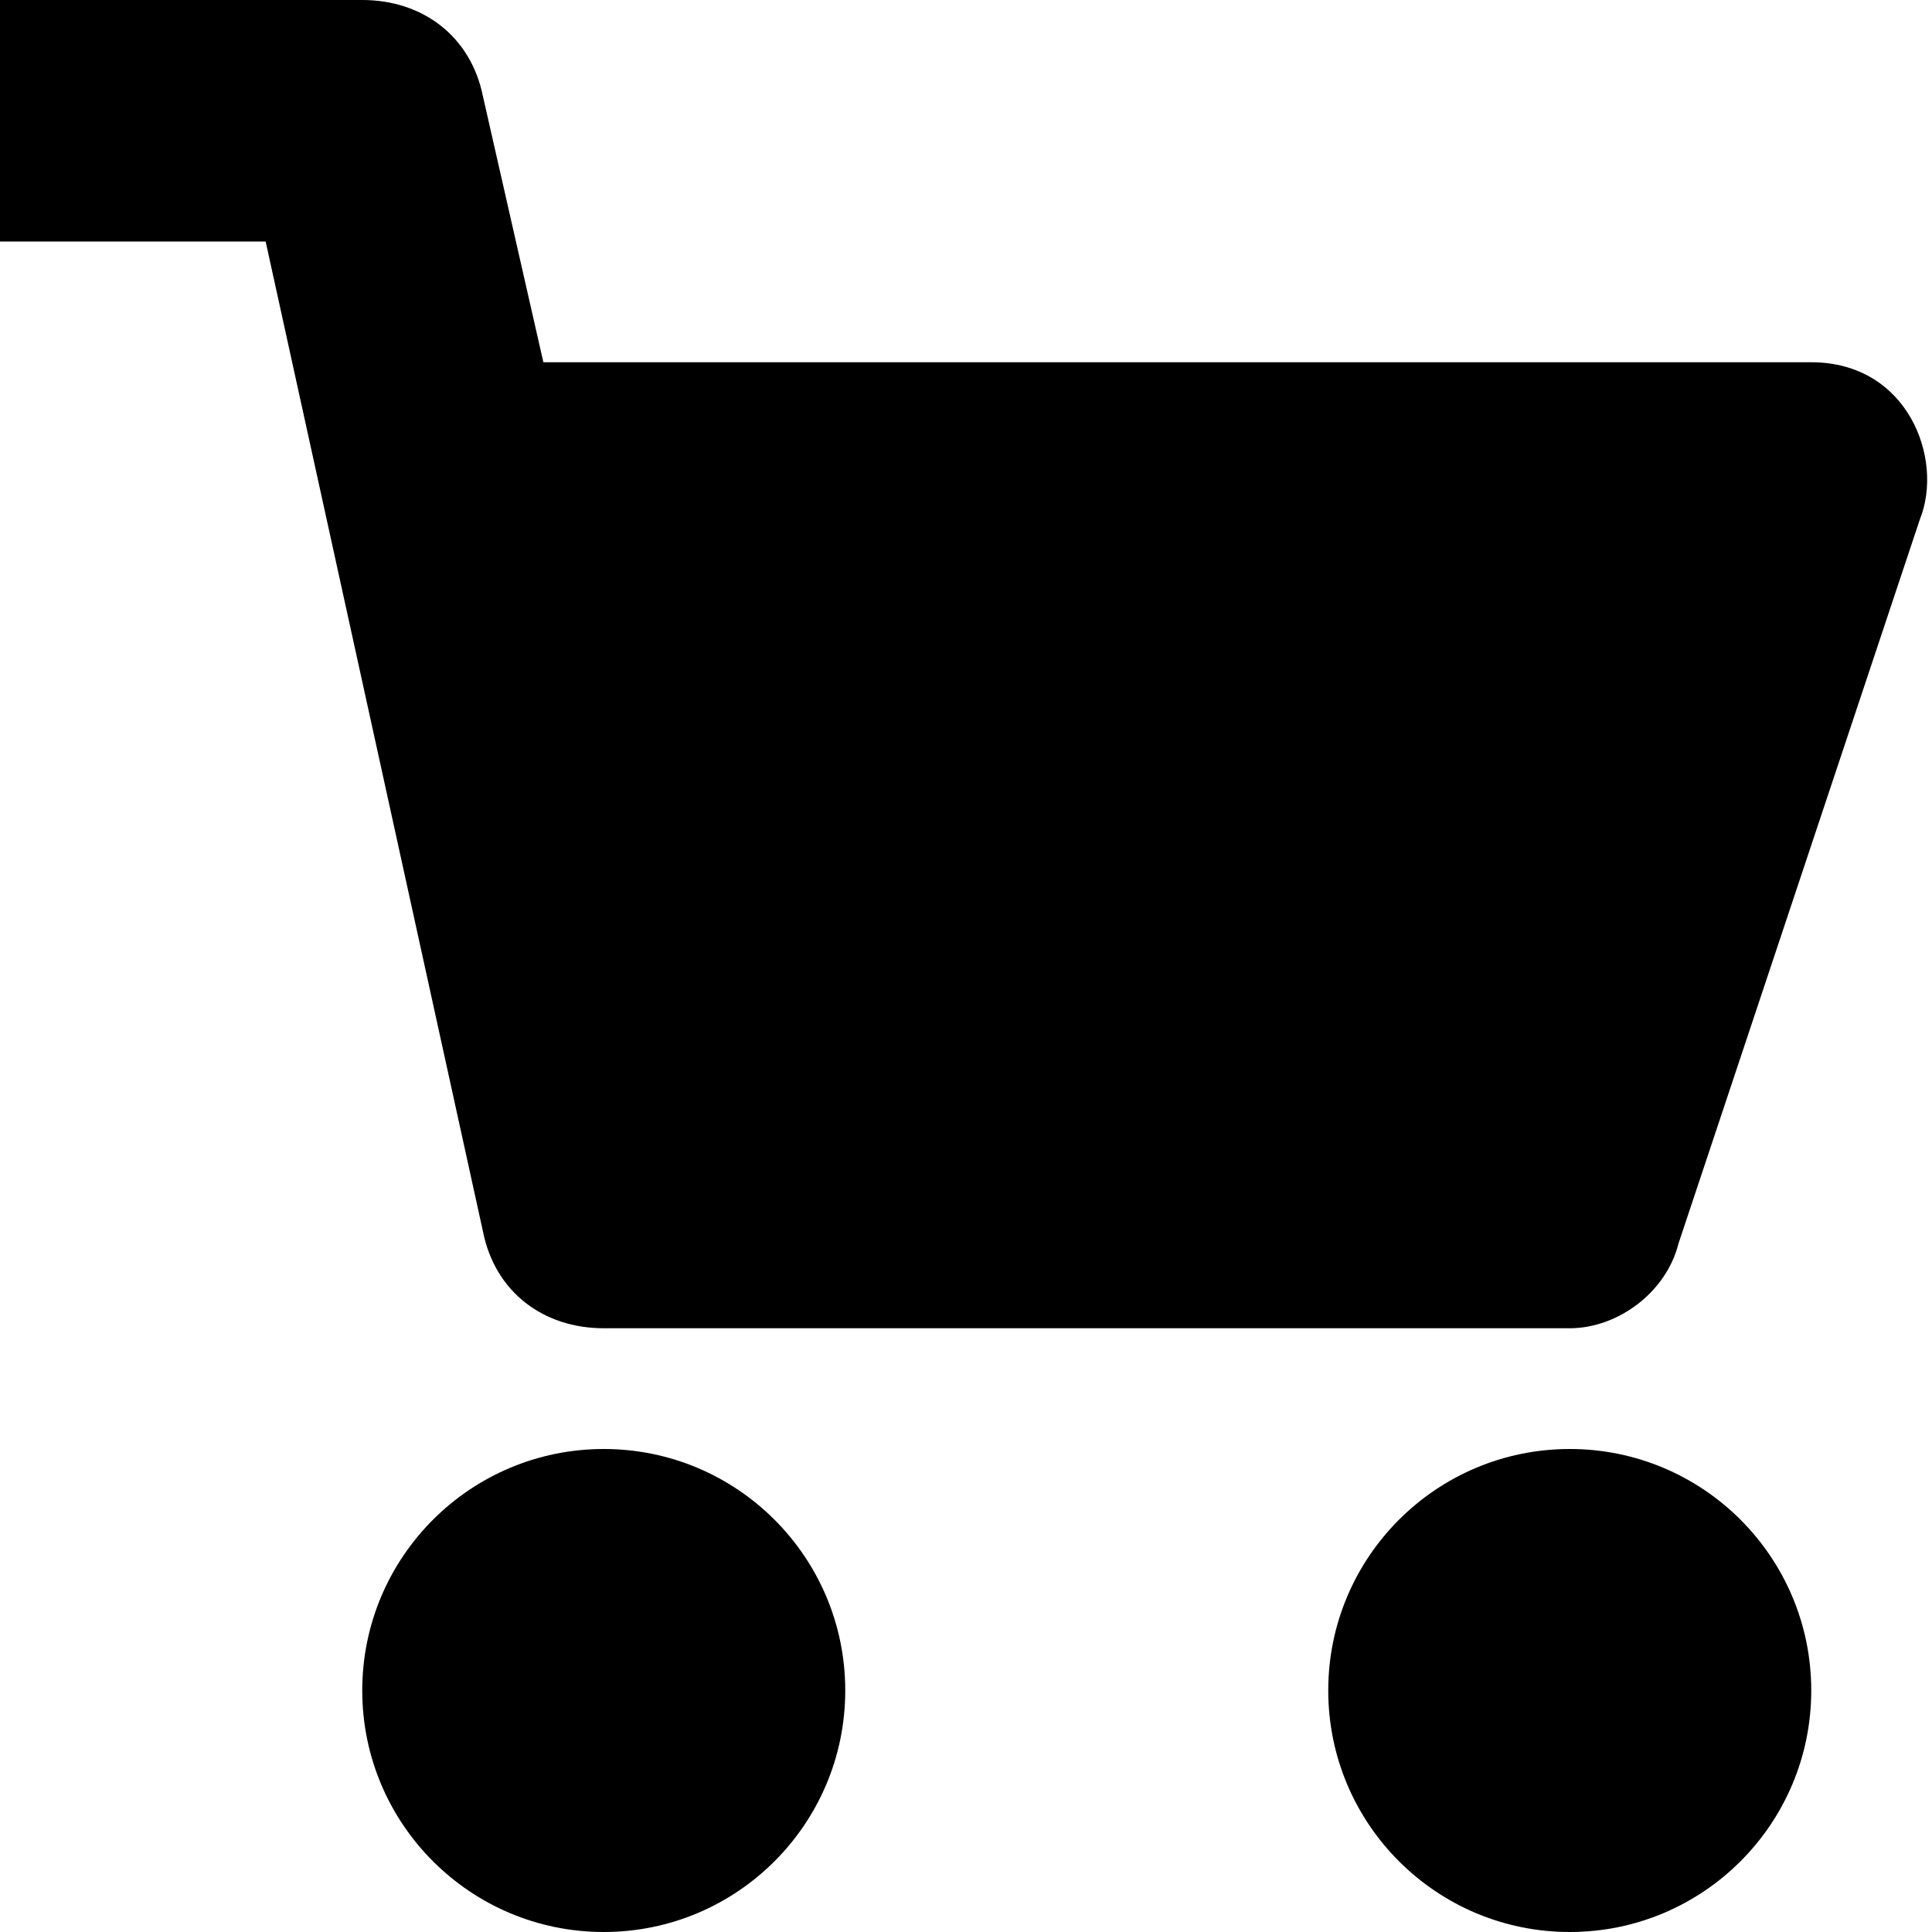 <svg xmlns="http://www.w3.org/2000/svg" viewBox="0 0 24 24"><g fill="currentColor" clip-path="url(#clip0_964_80)"><path d="M22.5 4.5H6.75L6 1.2C5.85.45 5.25 0 4.5 0H0V3H3.3L6 15.3C6.15 16.05 6.75 16.5 7.5 16.5H19.5C20.1 16.5 20.7 16.05 20.85 15.45L23.85 6.45C24.15 5.7 23.7 4.5 22.5 4.5zM7.5 24C9.157 24 10.5 22.657 10.5 21 10.5 19.343 9.157 18 7.5 18 5.843 18 4.5 19.343 4.5 21 4.5 22.657 5.843 24 7.5 24zM22.5 21C22.5 22.657 21.157 24 19.5 24 17.843 24 16.5 22.657 16.5 21 16.5 19.343 17.843 18 19.5 18 21.157 18 22.5 19.343 22.5 21z"/></g></svg>
